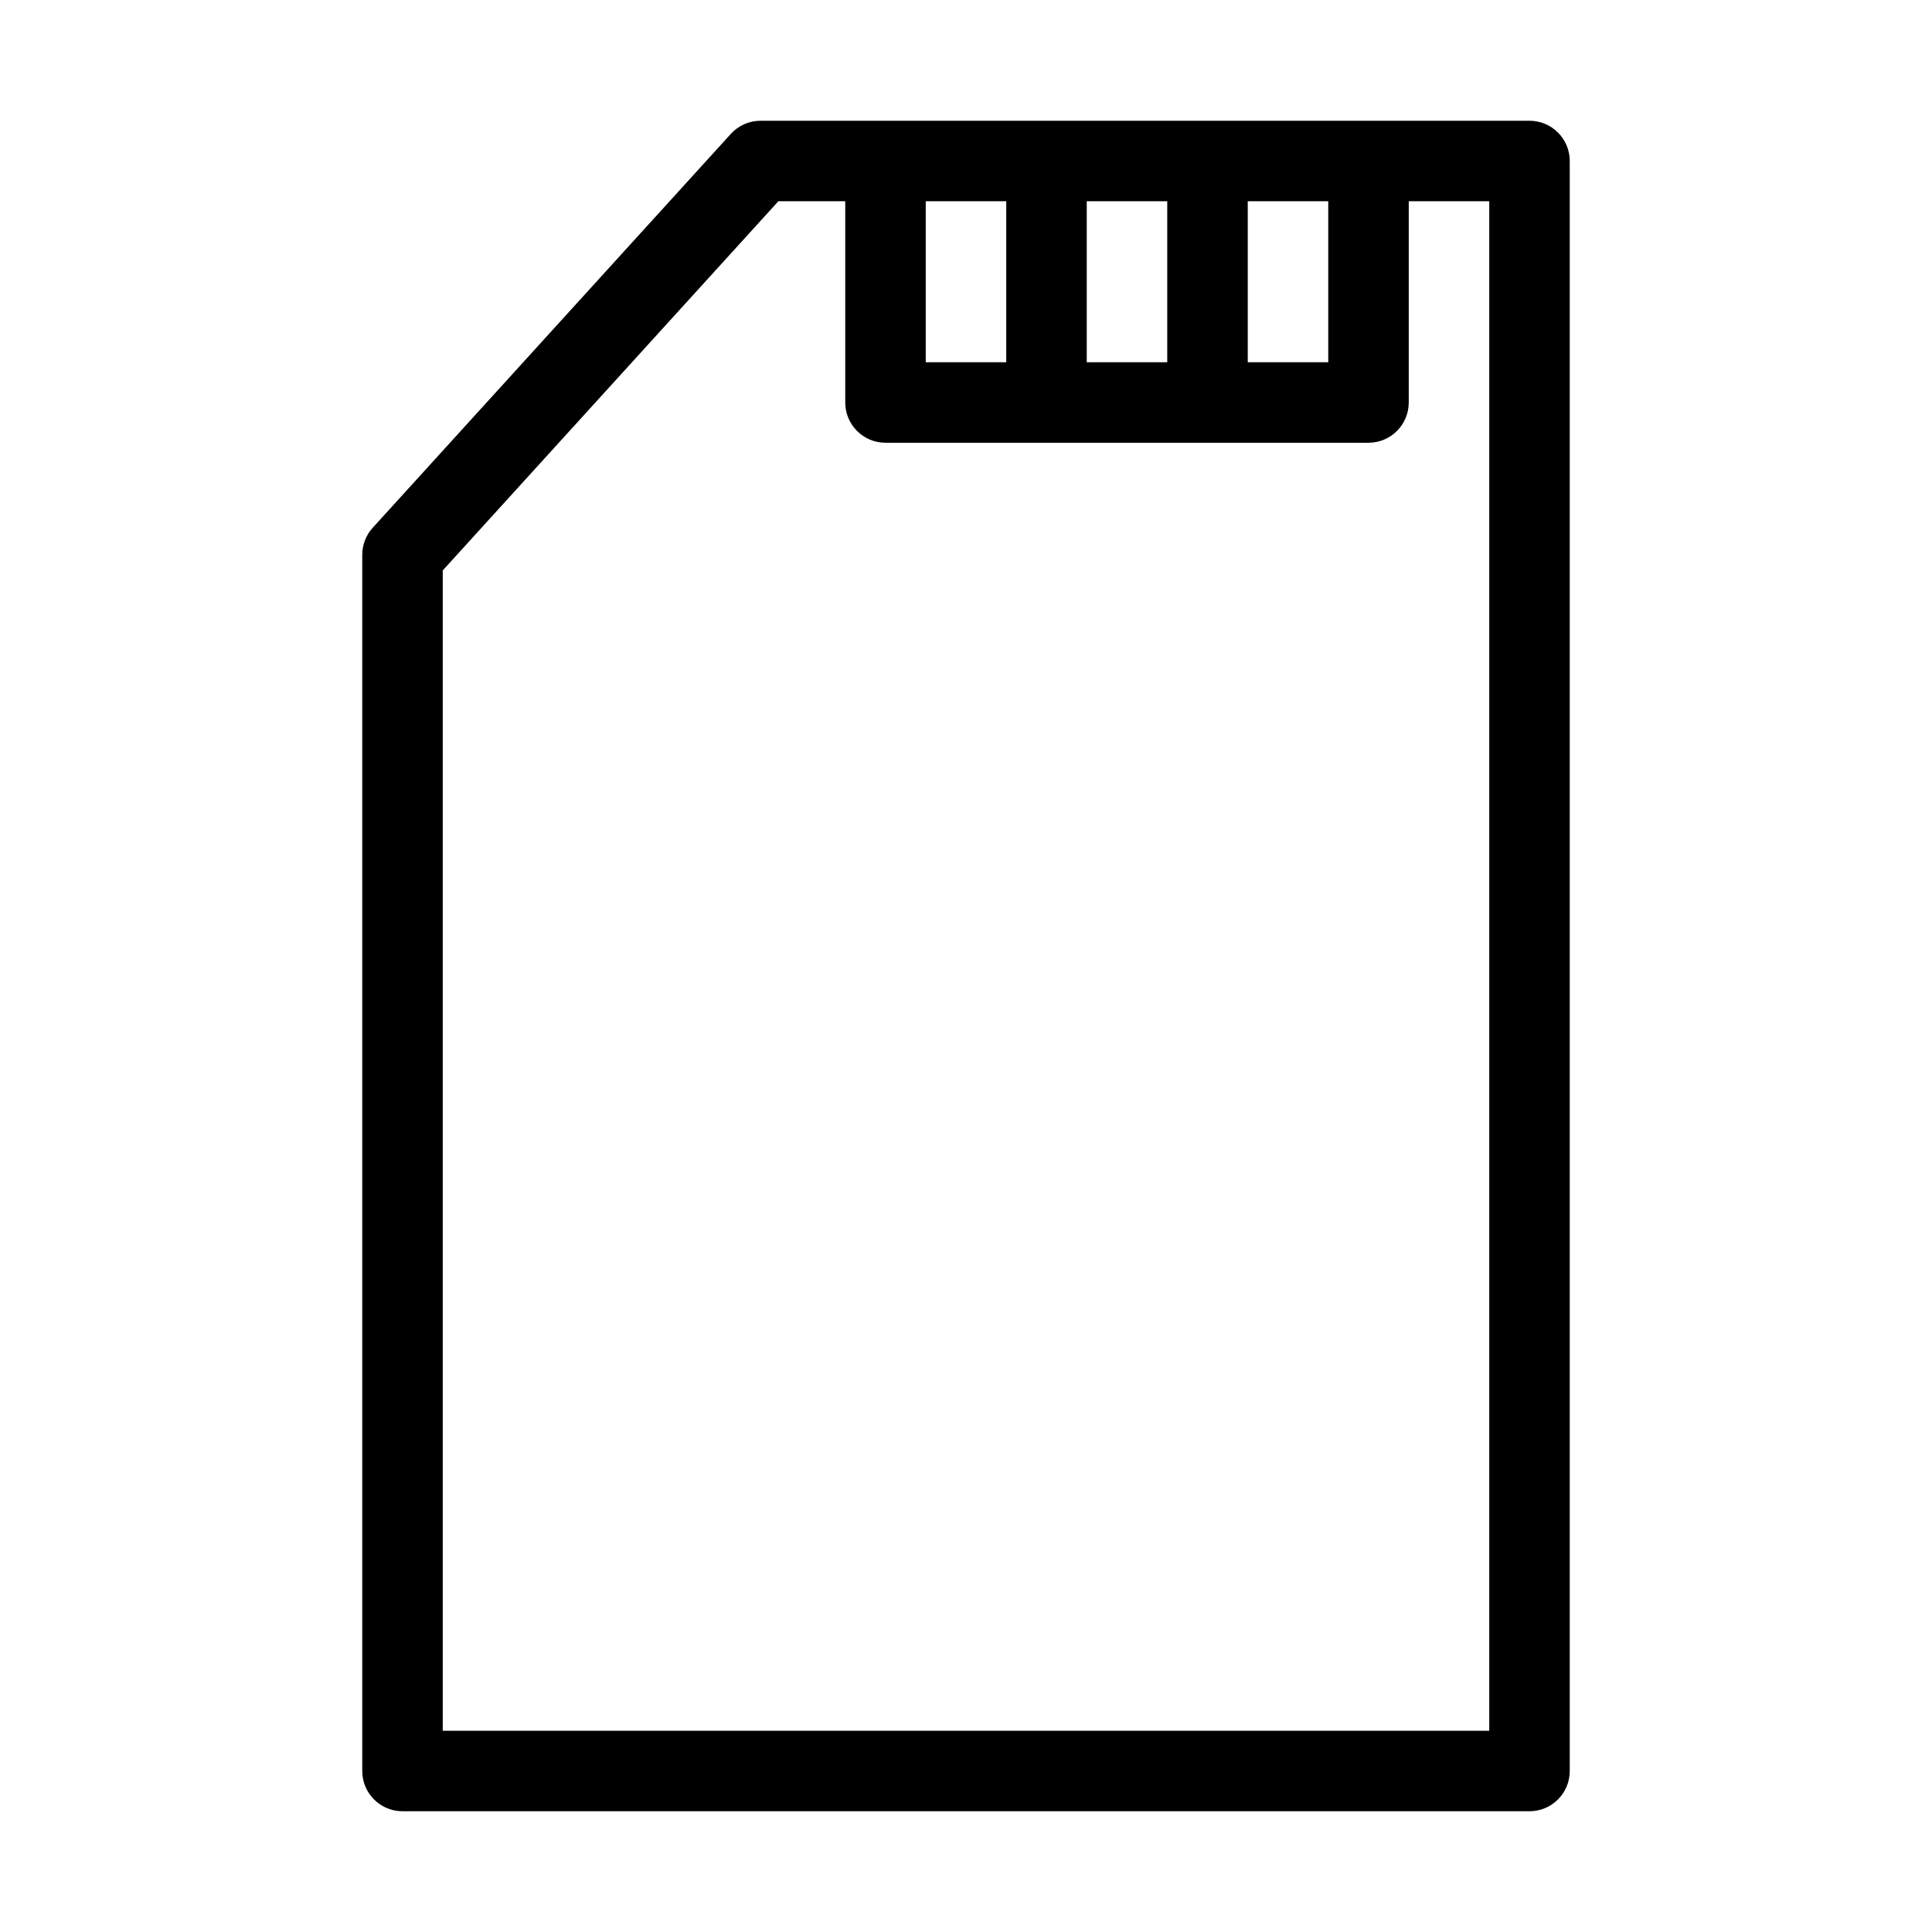 <svg width="24" height="24" viewBox="0 0 24 24" fill="none" xmlns="http://www.w3.org/2000/svg">
<path fill-rule="evenodd" clip-rule="evenodd" d="M9.448 1.5C9.307 1.5 9.173 1.559 9.078 1.664L4.63 6.556C4.546 6.648 4.5 6.768 4.5 6.893V22C4.5 22.276 4.724 22.5 5 22.5H19C19.276 22.5 19.5 22.276 19.5 22V2C19.5 1.724 19.276 1.5 19 1.5H17H15H13H11H9.448ZM10.5 2.5H9.669L5.5 7.086V21.5H18.5V2.5H17.5V5C17.5 5.276 17.276 5.5 17 5.5H15H13H11C10.724 5.5 10.5 5.276 10.5 5V2.5ZM16.5 2.5H15.5V4.5H16.5V2.5ZM14.5 2.5H13.5V4.5H14.5V2.5ZM12.5 2.5H11.5V4.5H12.5V2.5Z" fill="currentColor"/>
</svg>
